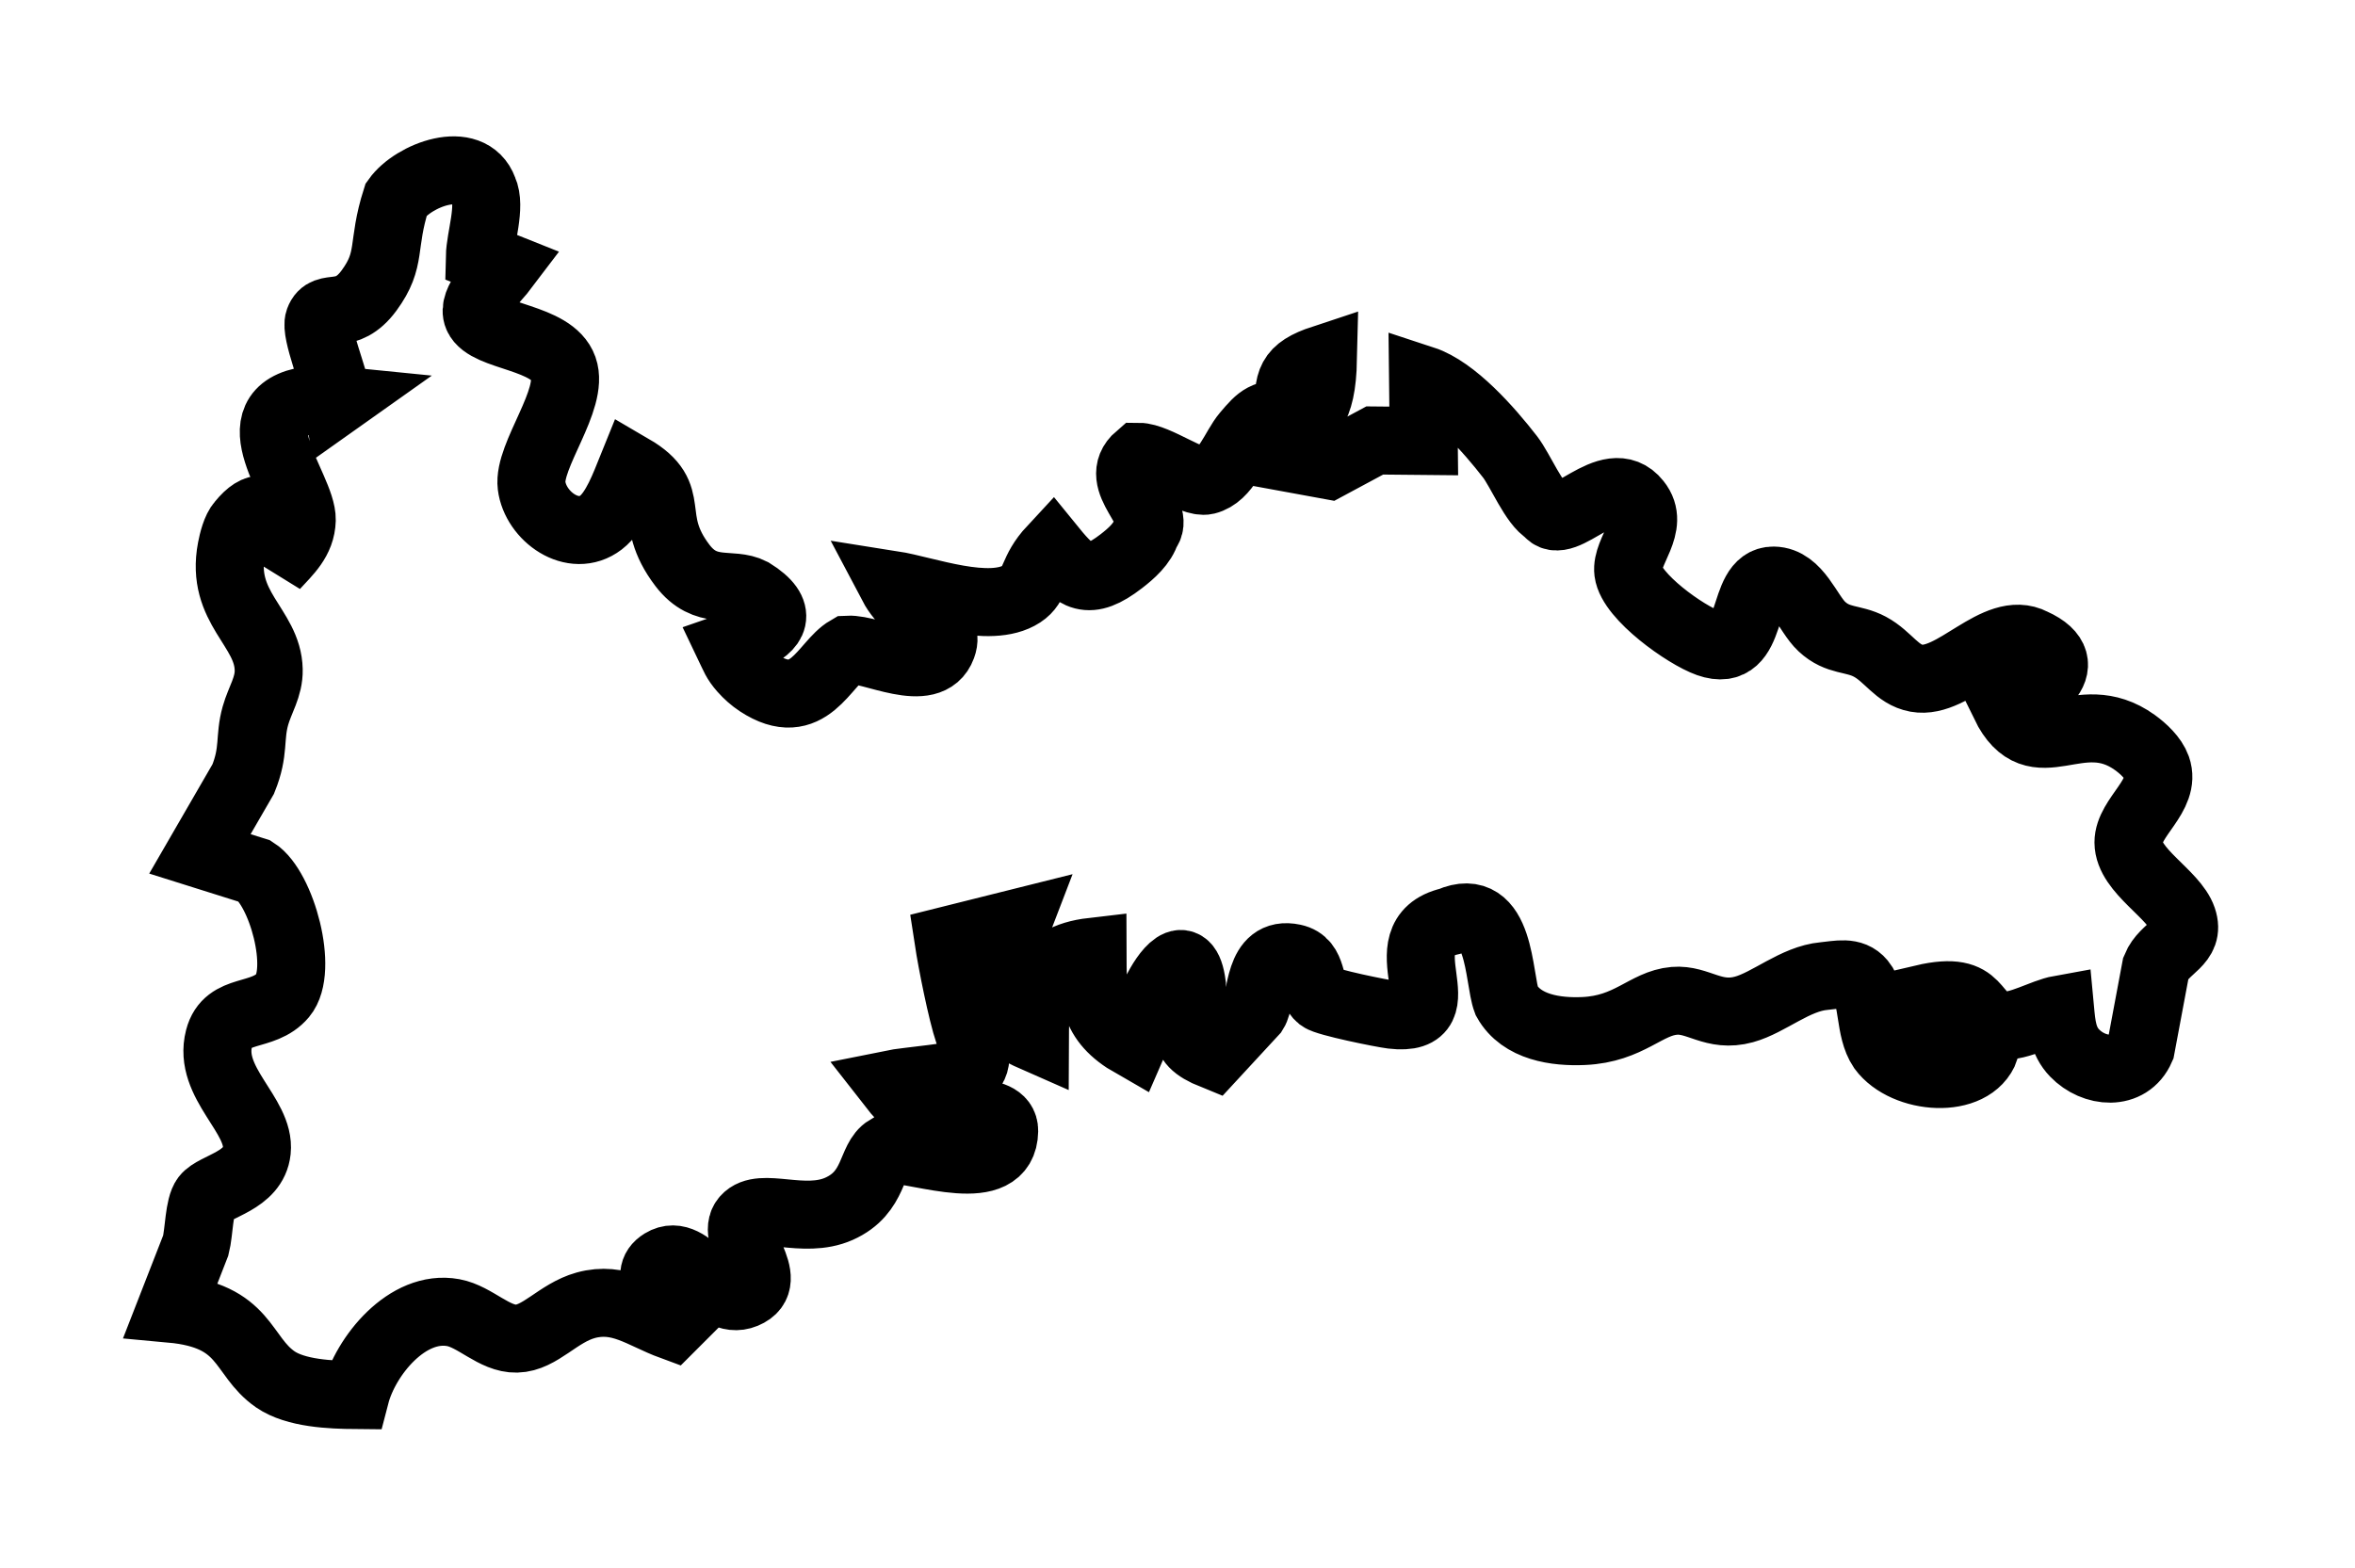 <svg version="1.1" id="svg1" xml:space="preserve" inkscape:version="1.4 (86a8ad7, 2024-10-11)" sodipodi:docname="20SchwarzesMeer.svg" xmlns:inkscape="http://www.inkscape.org/namespaces/inkscape" xmlns:sodipodi="http://sodipodi.sourceforge.net/DTD/sodipodi-0.dtd" xmlns="http://www.w3.org/2000/svg" xmlns:svg="http://www.w3.org/2000/svg" viewBox="93.15 113.52 34.62 23.05"><sodipodi:namedview id="namedview1" pagecolor="#ffffff" bordercolor="#000000" borderopacity="0.25" inkscape:showpageshadow="2" inkscape:pageopacity="0.0" inkscape:pagecheckerboard="0" inkscape:deskcolor="#d1d1d1" inkscape:document-units="mm" inkscape:zoom="0.71891835" inkscape:cx="396.42889" inkscape:cy="561.25984" inkscape:window-width="1920" inkscape:window-height="1009" inkscape:window-x="-8" inkscape:window-y="-8" inkscape:window-maximized="1" inkscape:current-layer="layer1"/><defs id="defs1"/><g inkscape:label="Ebene 1" inkscape:groupmode="layer" id="layer1"><path id="SchwarzesMeer" fill="none" stroke="#000000" stroke-width="1" d="m 98.119,119.408 c -0.048,-0.323 -0.342,-1.004 -0.279,-1.176 0.1,-0.273 0.394,0.024 0.735,-0.44 0.342,-0.466 0.18,-0.652 0.401,-1.344 0.251,-0.353 1.085,-0.674 1.281,-0.138 0.115,0.246 -0.047,0.707 -0.053,0.985 0,0 0.371,0.148 0.371,0.148 -0.13,0.173 -0.499,0.507 -0.402,0.728 0.136,0.313 1.093,0.295 1.259,0.764 0.163,0.457 -0.522,1.284 -0.467,1.726 0.056,0.45 0.611,0.856 1.021,0.542 0.213,-0.163 0.352,-0.549 0.452,-0.796 0.708,0.413 0.198,0.711 0.745,1.428 0.343,0.449 0.715,0.234 1.017,0.389 0.494,0.306 0.302,0.53 0,0.661 -0.114,0.088 -0.197,0.102 -0.323,0.146 0.067,0.14 0.086,0.206 0.194,0.329 0.068,0.077 0.146,0.146 0.231,0.202 0.738,0.484 0.962,-0.287 1.311,-0.489 0.358,-0.018 1.202,0.458 1.386,-0.047 0.141,-0.385 -0.449,-0.373 -0.73,-0.906 0.489,0.077 1.435,0.438 1.9,0.134 0.22,-0.144 0.143,-0.333 0.45,-0.663 0.349,0.429 0.533,0.553 1.014,0.182 0.143,-0.11 0.315,-0.26 0.366,-0.439 0.25,-0.283 -0.527,-0.74 -0.11,-1.097 0.264,0 0.789,0.4 0.995,0.349 0.293,-0.071 0.418,-0.482 0.583,-0.676 0.221,-0.261 0.264,-0.298 0.634,-0.318 -0.02,-0.466 0.004,-0.631 0.498,-0.794 -0.019,0.814 -0.207,0.767 -0.593,1.439 0,0 0.677,0.124 0.677,0.124 0,0 0.677,-0.364 0.677,-0.364 0,0 0.72,0.007 0.72,0.007 0,0 -0.01,-0.9 -0.01,-0.9 0.455,0.149 0.971,0.737 1.278,1.133 0.152,0.196 0.356,0.699 0.553,0.804 0.223,0.342 0.91,-0.646 1.312,-0.137 0.279,0.345 -0.165,0.719 -0.126,1.026 0.046,0.362 0.844,0.929 1.177,1.046 0.704,0.248 0.455,-0.926 0.96,-0.919 0.355,0.006 0.5,0.483 0.708,0.676 0.24,0.224 0.456,0.163 0.707,0.297 0.272,0.146 0.395,0.41 0.684,0.463 0.549,0.1 1.177,-0.807 1.711,-0.527 0.743,0.334 -0.027,0.812 -0.412,0.91 0.461,0.942 1.085,-0.034 1.913,0.563 0.123,0.089 0.269,0.224 0.321,0.37 0.143,0.406 -0.417,0.727 -0.416,1.099 0.002,0.42 0.671,0.757 0.795,1.122 0.122,0.358 -0.268,0.415 -0.392,0.72 0,0 -0.222,1.185 -0.222,1.185 -0.179,0.411 -0.689,0.364 -0.973,0.069 -0.174,-0.18 -0.191,-0.406 -0.213,-0.641 -0.251,0.045 -0.616,0.268 -0.847,0.233 -0.5,-0.074 -0.254,-0.604 -1.164,-0.392 0,0 0.91,0.737 0.91,0.737 -0.19,0.534 -1.18,0.458 -1.516,0 -0.197,-0.291 -0.116,-0.754 -0.304,-0.98 -0.137,-0.166 -0.346,-0.107 -0.55,-0.088 -0.423,0.038 -0.808,0.389 -1.175,0.49 -0.45,0.124 -0.672,-0.156 -1.026,-0.126 -0.418,0.035 -0.659,0.414 -1.333,0.444 -0.403,0.018 -0.912,-0.051 -1.132,-0.445 -0.125,-0.328 -0.081,-1.498 -0.835,-1.168 -0.991,0.234 0.207,1.499 -0.848,1.374 -0.147,-0.018 -0.965,-0.183 -1.05,-0.251 -0.198,-0.158 -0.091,-0.518 -0.401,-0.584 -0.526,-0.113 -0.459,0.602 -0.58,0.79 0,0 -0.594,0.643 -0.594,0.643 -0.578,-0.233 -0.318,-0.413 -0.318,-1.037 -0.079,-0.616 -0.4,-0.163 -0.529,0.109 -0.069,0.104 -0.109,0.22 -0.155,0.335 0,0 -0.184,0.423 -0.184,0.423 -0.605,-0.345 -0.591,-0.721 -0.593,-1.355 -0.803,0.093 -0.844,0.584 -0.847,1.27 -1.053,-0.462 -0.57,-0.862 -0.254,-1.693 0,0 -1.016,0.254 -1.016,0.254 0.049,0.322 0.197,1.065 0.296,1.355 0.072,0.18 0.181,0.428 0,0.577 -0.102,0.076 -0.923,0.14 -1.143,0.185 0.482,0.62 0.631,0.377 1.27,0.428 0.158,0.013 0.399,0.048 0.395,0.26 -0.012,0.746 -1.207,0.276 -1.717,0.264 -0.253,0.152 -0.169,0.638 -0.711,0.88 -0.523,0.233 -1.148,-0.108 -1.374,0.147 -0.253,0.286 0.486,0.904 -0.011,1.111 -0.467,0.194 -0.794,-0.723 -1.21,-0.469 -0.318,0.194 0.074,0.534 0.226,0.85 0,0 -0.085,0.085 -0.085,0.085 -0.441,-0.162 -0.772,-0.442 -1.27,-0.305 -0.408,0.113 -0.671,0.483 -1.016,0.49 -0.327,0.008 -0.609,-0.323 -0.931,-0.382 -0.674,-0.124 -1.29,0.638 -1.439,1.212 -0.357,-0.003 -0.875,-0.023 -1.177,-0.231 -0.505,-0.351 -0.419,-0.937 -1.532,-1.039 0,0 0.363,-0.931 0.363,-0.931 0.05,-0.194 0.046,-0.573 0.144,-0.701 0.135,-0.175 0.706,-0.244 0.753,-0.69 0.056,-0.522 -0.724,-0.999 -0.555,-1.652 0.122,-0.472 0.647,-0.286 0.938,-0.633 0.312,-0.372 -0.019,-1.577 -0.405,-1.825 0,0 -0.814,-0.256 -0.814,-0.256 0,0 0.637,-1.101 0.637,-1.101 0.167,-0.413 0.086,-0.601 0.179,-0.931 0.066,-0.235 0.201,-0.422 0.195,-0.677 -0.013,-0.625 -0.714,-0.908 -0.547,-1.778 0.021,-0.109 0.065,-0.29 0.141,-0.373 0.506,-0.623 0.591,0.381 0.497,0.627 0.188,-0.205 0.386,-0.378 0.395,-0.677 0.011,-0.478 -1.003,-1.596 0.114,-1.76 0.134,-0.019 0.284,-0.014 0.422,0 z m 18.32,2.109 m 6.497,1.831 m -11.8,4.678"/></g></svg>